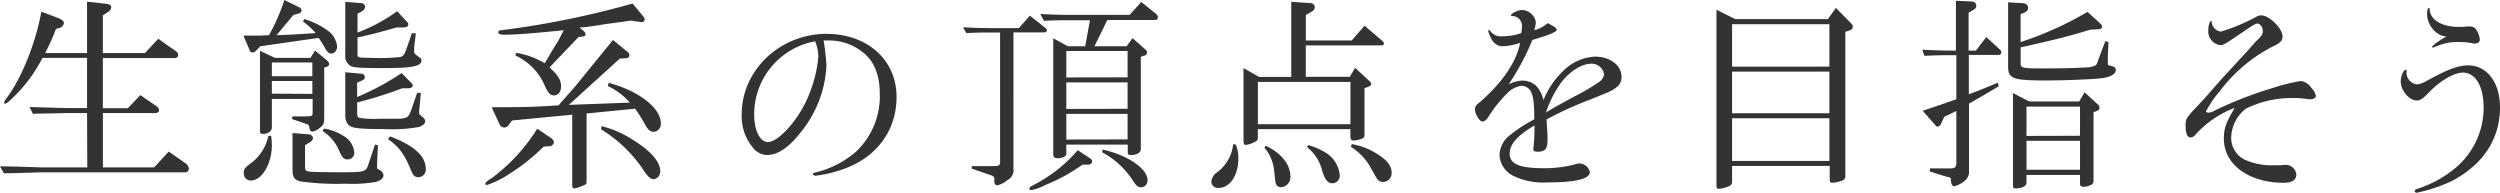 <svg xmlns="http://www.w3.org/2000/svg" viewBox="0 0 432.21 33.3"><defs><style>.cls-1{fill:#333;}</style></defs><title>itadaki-forest-title</title><g id="レイヤー_2" data-name="レイヤー 2"><g id="レイヤー_1-2" data-name="レイヤー 1"><path class="cls-1" d="M15.05,19.55H11.34l-2.95.07c-.4,0-1.44,0-2.7.07L5.11,18.5l6.23.18h3.71V10H7.34a25.37,25.37,0,0,1-5.72,7.45c-.4.36-.58.47-.76.47s-.14-.08-.14-.18.07-.33.43-.8c2.56-3.38,5-9.43,6-14.93l3,1.15c.57.25.9.5.9.83a1.07,1.07,0,0,1-.83.86L9.68,5A41,41,0,0,1,7.81,9.18h7.24V.29l3.27.36c.65.07.9.25.9.68,0,.25-.21.54-.61.79l-.83.54V9.18h7.27L27.36,6.7l2.84,2c.43.29.61.51.61.8s-.21.54-.68.54H17.78v8.67H22.1l2.16-2.27L27,18.32a1,1,0,0,1,.5.72c0,.33-.28.51-.71.51h-9v9.39h8.86l2.52-2.73,2.88,2a1.42,1.42,0,0,1,.61.94.66.66,0,0,1-.54.64h-25c-2.84.11-5,.15-6.44.18L0,28.76c1.73,0,4.07.07,7.09.18h8Z"/><path class="cls-1" d="M43.63,6.16c.94,0,1.51,0,2.88-.08A35,35,0,0,0,49.17,0l2.56,1.26a.65.65,0,0,1,.4.54c0,.29-.18.43-.62.58l-.79.21L47.81,6.08c2.37-.07,2.62-.1,6.76-.36a12.26,12.26,0,0,0-2.19-2l.21-.43a13.43,13.43,0,0,1,4.07,2A3.84,3.84,0,0,1,58.28,8c0,.72-.43,1.26-1,1.26A.86.86,0,0,1,56.66,9a7.76,7.76,0,0,1-.72-1.15c-.18-.29-.47-.76-.86-1.3L45,8l-.65.68a1.08,1.08,0,0,1-.72.4.49.49,0,0,1-.43-.32L42.08,6.16Zm3.24,17.31A10.94,10.94,0,0,1,47,25.12c0,3.17-1.72,6.09-3.63,6.09a1.19,1.19,0,0,1-1.22-1.3c0-.72.1-.86,1.51-1.91a8,8,0,0,0,2.73-4.46ZM47.52,10h6.15l.8-1.26,2.08,1.73a.91.91,0,0,1,.36.61.53.53,0,0,1-.43.47l-.43.14v8.89c0,.83-.18,1.12-1,1.7a2.28,2.28,0,0,1-1,.46c-.4,0-.47-.14-.61-.9,0-.18-.18-.32-.4-.39l-2.56-.87.08-.46h1.65c1.77,0,1.8,0,1.84-.65V17.1H47V22c0,.68-.64,1.15-1.61,1.15-.29,0-.44-.15-.44-.5V8.78ZM54,13.17V10.8H47v2.37Zm0,3.06V14H47v2.19Zm-.58,7a.74.74,0,0,1,.69.65c0,.25-.18.47-.54.72l-.83.5v3.67c0,.72.11.83.86.9s2,.11,5.87.11c3.49,0,3.82-.11,4.21-1.33L64.83,25l.51.1-.15,3.35v.32c0,.18,0,.29,0,.33s.18.14.39.25a1.19,1.19,0,0,1,.72.94c0,.54-.5.93-1.4,1.18a24.37,24.37,0,0,1-5.22.29,45.46,45.46,0,0,1-7.7-.39c-1.15-.29-1.41-.69-1.41-2.27V23Zm2.56-1a8.44,8.44,0,0,1,3.27,1.19,3.7,3.7,0,0,1,2,2.88,1.13,1.13,0,0,1-1.15,1.26c-.65,0-.94-.29-1.51-1.59a7.24,7.24,0,0,0-2.81-3.31ZM62.46.54a.65.65,0,0,1,.65.65.94.94,0,0,1-.51.75l-.79.44V5.62a28.13,28.13,0,0,0,6.84-3.68l1.76,1.88a.55.55,0,0,1,.18.39c0,.36-.32.54-.93.54H68.54c-2.77.79-4.07,1.15-6.73,1.73V9.25c0,.47,0,.54.25.61a1.88,1.88,0,0,0,.69.11L64,10a35.42,35.42,0,0,0,4.83-.11c.72,0,1-.29,1.37-1.23l1-2.91.69,0L71.6,8.24l0,.62c0,.39,0,.39,1.08,1.18.11,0,.18.25.18.4,0,1-1.54,1.33-6.3,1.33-4.17,0-5.4-.07-5.94-.36a2,2,0,0,1-.93-1.91V.32Zm0,12.2a.6.6,0,0,1,.61.58c0,.29-.15.47-.5.61l-.83.36v2.48a44.51,44.51,0,0,0,7.7-4.14l1.76,1.8a.73.73,0,0,1,.15.4c0,.25-.33.43-.79.43h-1a72.81,72.81,0,0,1-7.81,2.45v2c0,.39.14.61.47.68a17.21,17.21,0,0,0,3.45.14c1.91,0,3,0,3.17,0,1.51-.07,1.76-.22,2.19-1.33l1.08-3.14h.65l-.29,3.14a2.79,2.79,0,0,0,0,.39c0,.15,0,.15.72.76a.92.92,0,0,1,.32.61c0,.4-.43.79-1.11,1a26.2,26.2,0,0,1-5.91.36c-3.38,0-4.86-.11-5.61-.36s-1.19-.94-1.19-2.05V12.49Zm5,10.84c4.24,1.65,6.15,3.42,6.15,5.65a1.29,1.29,0,0,1-1.29,1.4c-.62,0-.9-.29-1.26-1.19-1.19-2.88-2.09-4.06-4-5.4Z"/><path class="cls-1" d="M95.11,23.76c.43.28.65.57.65.82a.78.78,0,0,1-.69.69L94,25.34a35.23,35.23,0,0,1-6.37,5A15.47,15.47,0,0,1,84.13,32a.23.23,0,0,1-.21-.22c0-.25.21-.43,1.11-1a31.16,31.16,0,0,0,7.85-8.53ZM85,18.54c6.12,0,7.7-.07,11.56-.33,1.58-1.8,2.66-3,3-3.42,3.68-4.53,5.84-7.16,6.41-7.88l2.45,2a.8.8,0,0,1,.4.61.54.54,0,0,1-.54.54l-1.12.07-8.82,8,10.55-.39a12,12,0,0,0-3.82-2.88l.18-.54c5.18,1.4,9,4.35,9,7A1.33,1.33,0,0,1,113,22.79c-.61,0-1-.36-1.58-1.44a24.47,24.47,0,0,0-1.62-2.56l-8.39.83V31.46c0,.29-.07.4-.43.54a6.38,6.38,0,0,1-1.69.58c-.22,0-.36-.22-.36-.54V19.83l-10.41,1-.61.82a.91.91,0,0,1-.72.4,1,1,0,0,1-.9-.72Zm10-6.88C96.48,13,97,13.86,97,14.9s-.54,1.59-1.22,1.59-1.08-.47-1.62-1.73a10.11,10.11,0,0,0-5.08-5.18l.18-.44a13.35,13.35,0,0,1,4.9,1.8c.32-.5.68-1.11.72-1.19C95.4,8.82,96,7.88,96.55,7l.9-1.77C92.16,5.76,89.14,6,87.3,6c-.86,0-1.15-.11-1.15-.43s.18-.32,1.47-.47A153.48,153.48,0,0,0,109.37.61l1.76,2.13a1.12,1.12,0,0,1,.32.61.48.48,0,0,1-.54.47h-.11l-1.72-.26c-.65.08-1.08.15-1.23.18l-3.27.44c-1,.18-2,.32-3.06.46a12.33,12.33,0,0,1-1.33.11l.75.65a.81.81,0,0,1,.29.54c0,.18-.18.32-.4.36l-.82.11Zm9,10.15a17.57,17.57,0,0,1,5.15,2.2c3.28,2,5,3.92,5,5.58a1.35,1.35,0,0,1-1.11,1.4c-.61,0-1.12-.5-2.13-2.09a24.1,24.1,0,0,0-7-6.55Z"/><path class="cls-1" d="M142.38,7a33.44,33.44,0,0,1,.5,4.36,19.73,19.73,0,0,1-4.39,11.44c-2.09,2.7-4,4-5.9,4a3.24,3.24,0,0,1-2.49-1.36,8.43,8.43,0,0,1-1.87-5.69c0-7.63,6.62-13.9,14.69-13.9C150,5.9,155,10.37,155,16.77c0,5.73-3.38,10.37-9.07,12.42A22,22,0,0,1,141,30.38c-.25,0-.47-.18-.47-.32s.11-.15.61-.29A16.4,16.4,0,0,0,148,26.21a13.15,13.15,0,0,0,4.1-10c0-3.31-1-5.76-3.1-7.3A9.25,9.25,0,0,0,143.39,7Zm-1.44.14a12.82,12.82,0,0,0-10.55,12.75c0,2.66,1,4.67,2.38,4.67,1.54,0,4.42-2.91,6.19-6.26a22.8,22.8,0,0,0,2.52-8.49A7.06,7.06,0,0,0,141,7.34Z"/><path class="cls-1" d="M178.05,2.7l2.52,2c.29.21.44.39.44.54s-.22.36-.47.36h-5.33V29.34a1.79,1.79,0,0,1-1,1.76,4.42,4.42,0,0,1-1.76.94c-.36,0-.58-.29-.54-.83s-.08-.72-.54-.9L168,29.16v-.44h3.57c1.11,0,1.29-.1,1.33-.64V5.62h-1.59c-1.47,0-2.23,0-4.24.1l-.58-1c2.38.1,3.2.14,4.82.14h4.83Zm10.48,24.73a.62.62,0,0,1,.29.5c0,.29-.4.58-.79.54l-.9,0A30.38,30.38,0,0,1,180.68,32a8.2,8.2,0,0,1-2.41.87.29.29,0,0,1-.32-.25c0-.22.14-.33,1.18-.87a25.12,25.12,0,0,0,7.2-5.79Zm-8.68-25c2.63.11,3.68.14,4.83.14H195.3l2-2.23,2.49,2a.92.92,0,0,1,.39.68.44.44,0,0,1-.39.44h-8.35L189.21,8h5.58l1-1.41,2.27,2a.71.71,0,0,1,.25.5.6.6,0,0,1-.5.54l-.58.18v16c0,.58-.72,1-1.72,1-.4,0-.54-.15-.54-.47V25H184.35V26.6c0,.43-.68.76-1.51.76-.5,0-.75-.22-.75-.61V6.62L184.61,8h3l.83-4.5h-3.74c-1.05,0-2,0-4.21.1Zm15.09,10.94V8.82H184.35v4.57Zm0,5.44V14.25H184.35v4.58Zm0,5.29V19.69H184.35v4.43Zm-4.32,1.76c4.32.94,7.77,3.31,7.77,5.29a1.15,1.15,0,0,1-1.08,1.23c-.57,0-.9-.29-1.47-1.19a14.28,14.28,0,0,0-5.3-4.86Z"/><path class="cls-1" d="M213.66,25a6,6,0,0,1,.43,2.41c0,2.92-1.47,5.08-3.42,5.08a1.16,1.16,0,0,1-1.26-1.08,2.22,2.22,0,0,1,.9-1.55,6.83,6.83,0,0,0,2.88-4.93Zm4-11.7h5.58V.32l3.31.22a.75.75,0,0,1,.76.68.86.86,0,0,1-.43.72l-1.12.65V7h7.92l2.23-2.55L239,7.09c.18.15.26.25.26.4a.34.34,0,0,1-.33.36H225.75v5.43h7.6l.93-1.55L236.73,14a.81.81,0,0,1,.33.54c0,.15-.18.33-.44.43l-.72.29v8.07c0,.36-.14.54-.54.68a4.72,4.72,0,0,1-1.4.29c-.32,0-.5-.26-.5-.69V22.32h-16V23.9c0,.29-.15.47-.61.68a4.13,4.13,0,0,1-1.48.47c-.29,0-.39-.25-.39-.75V11.77Zm15.81,8.17v-7.3h-16v7.3ZM218.84,25.2c2.67,1.26,4.25,3.24,4.25,5.32a1.74,1.74,0,0,1-1.58,1.84.9.9,0,0,1-.87-.47c-.14-.32-.14-.32-.36-2.37a7.26,7.26,0,0,0-1.69-4Zm7.35-.11A12.39,12.39,0,0,1,229,26.28a5.12,5.12,0,0,1,2.62,4,1.3,1.3,0,0,1-1.22,1.4c-.86,0-1.33-.58-1.83-2.2a7.3,7.3,0,0,0-2.63-4.06Zm7.52-.18a12,12,0,0,1,4,1.47c2,1.16,2.88,2.24,2.88,3.46a1.52,1.52,0,0,1-1.48,1.62,1.26,1.26,0,0,1-.82-.29c-.22-.21-.22-.21-1.55-2.59a10,10,0,0,0-3.21-3.2Z"/><path class="cls-1" d="M270.43,12.09a8.28,8.28,0,0,1,5.36-2.3c2.56,0,4.54,1.51,4.54,3.46a2.12,2.12,0,0,1-.94,1.9c-.75.58-1,.65-4.32,2a62.84,62.84,0,0,0-7.7,3.5c.11,1.58.18,2.73.18,3.31,0,1.8-.36,2.27-1.8,2.27-.43,0-.65-.15-.65-.37a.78.78,0,0,1,0-.28,28.77,28.77,0,0,0,.18-3.89C262.22,23.5,261,25,261,26.56c0,1.8,1.69,2.52,5.91,2.52a20.84,20.84,0,0,0,5.29-.64,2.71,2.71,0,0,1,.93-.18,1.92,1.92,0,0,1,1.73,1.47c0,1.19-2.37,1.8-7.27,1.8a11.86,11.86,0,0,1-5.87-1.08,4.27,4.27,0,0,1-2.48-3.67A4.54,4.54,0,0,1,261,23.4a25.9,25.9,0,0,1,4.25-2.77c0-2.56-.14-3.75-.47-4.54a1.86,1.86,0,0,0-1.69-1.26,4.17,4.17,0,0,0-2.55,1.33,22.28,22.28,0,0,0-3.1,3.85c-.39.69-.79,1-1.19,1S255,19.83,255,18.9c0-.47.15-.72.87-1.26,3.88-3.39,6.26-6.88,6.94-10.22A11.12,11.12,0,0,1,259.7,8a2.24,2.24,0,0,1-1.87-1.3,4.68,4.68,0,0,1-.54-1.37.15.15,0,0,1,.14-.14s.11,0,.19.14a2.26,2.26,0,0,0,2.12.94A9.57,9.57,0,0,0,263,5.72a5.2,5.2,0,0,0,.11-1,1.7,1.7,0,0,0-1.69-1.95c-.14,0-.18,0-.18-.14,0-.33,1.22-.9,1.91-.9a2.47,2.47,0,0,1,2.37,2.12,5.37,5.37,0,0,1-.28,1.37A5.25,5.25,0,0,0,267.55,4c1.22.61,1.58.86,1.58,1.15s-.79.75-4.21,1.76a41.41,41.41,0,0,1-4.1,7.67,5.64,5.64,0,0,1,2.37-.65,3.64,3.64,0,0,1,2.31.83,5.21,5.21,0,0,1,1.33,2.55A14.67,14.67,0,0,1,270.43,12.09ZM272,16.77a36.63,36.63,0,0,0,4.6-2.7,2,2,0,0,0,.72-1.26,2.18,2.18,0,0,0-2.19-1.8c-1.87,0-4.32,1.7-5.72,4a18,18,0,0,0-2.13,4.43C268.7,18.57,269,18.43,272,16.77Z"/><path class="cls-1" d="M300,3.31h16l1.4-1.94L320,4a1,1,0,0,1,.33.65.67.67,0,0,1-.4.54l-.9.32V30.42c0,.46-.18.68-.72.86a5.69,5.69,0,0,1-1.51.32c-.36,0-.47-.14-.47-.64V28.69H299.45v2.73c0,.4-.18.62-.69.83a6.11,6.11,0,0,1-1.58.4c-.29,0-.43-.15-.43-.51V1.69Zm16.27,8.21V4.18H299.45v7.34Zm0,8.06v-7.2H299.45v7.2Zm0,8.24V20.45H299.45v7.37Z"/><path class="cls-1" d="M332.32,8.6c2.8.11,3.2.15,5.83.15V.14l2.62.11c.54,0,.9.29.9.72s-.21.54-.64.83l-.69.4V8.75h1.26l1.8-2.34,2.31,2.12A.85.85,0,0,1,346,9a.46.46,0,0,1-.4.5h-5.22v6.8c2-.75,2.45-.93,5-2l.18.61c-2.45,1.47-2.84,1.69-5.15,3V29.48a2,2,0,0,1-.68,1.73,4.51,4.51,0,0,1-1.91,1c-.29,0-.54-.5-.54-1.08a1,1,0,0,0-.07-.4l-.32-.1-.47-.11-2.77-.87v-.54l3.49,0c.83,0,1-.14,1.08-.86V19.19l-2.09,1-.54,1.19c-.18.32-.36.5-.61.5s-.25-.11-.43-.29l-2.16-2.44c3-1,3.49-1.16,5.83-2V9.54c-2.52,0-2.92,0-5.51.11ZM349.63.54c.61,0,1,.36,1,.86,0,.33-.22.58-.69.8l-.61.25V7.27A58.13,58.13,0,0,0,360.9,2.05l2.19,2a.82.82,0,0,1,.33.54c0,.29-.26.47-.72.47l-1.3.07c-4.82,1.41-4.9,1.44-12.06,3.06v2.7c0,.9.18.94,4.39.94,2.67,0,5.4-.08,6.81-.18a3.6,3.6,0,0,0,1.76-.36c.18-.15.18-.15.68-1.55l1-2.63.54.15-.11,2.62,0,1.23c0,.1.18.21.43.25.68.14.94.32.94.72,0,.83-1.12,1.37-3.1,1.51-2.2.18-6.3.32-8.82.32-5.87,0-6.69-.28-6.69-2.41V.4Zm1.19,17h8.64l.93-1.59L362.62,18a.92.92,0,0,1,.36.65c0,.22-.18.43-.5.54l-.54.22V31.17a.79.79,0,0,1-.5.83,2.92,2.92,0,0,1-1.23.29c-.39,0-.61-.18-.61-.47V30.24h-9.25v1.33c0,.61-.76,1-1.87,1-.33,0-.47-.14-.47-.43V16.09Zm8.78,5.93V18.43h-9.25V23.5Zm0,5.87v-5h-9.25v5Z"/><path class="cls-1" d="M394.92,28.51A1.86,1.86,0,0,1,397,30.17c0,.93-.76,1.43-2.16,1.43-6.05,0-10.37-3.16-10.37-7.59,0-1.8.33-2.74,1.87-5.36a17.41,17.41,0,0,0-6.69,4.53c-.36.43-.61.58-.94.58-.57,0-.86-.69-.86-2.13,0-1,.14-1.29,1.91-3.16.43-.44,1.26-1.34,2.12-2.31,1-1.15,2-2.3,3.17-3.56l3.78-4.1c.75-.87,1.26-1.44,1.37-1.52.86-.82,1-1.08,1-1.65s-.43-1.26-.93-1.26c-.33,0-.79.29-3.17,1.91s-2.74,1.83-3.28,1.83a2.42,2.42,0,0,1-2.05-2.34c0-1,.22-1.8.47-1.8s.14,0,.14.25a1.84,1.84,0,0,0,1.55,1.55,32.66,32.66,0,0,0,6.19-2.59,1.46,1.46,0,0,1,.83-.22c1.37,0,3.67,2.27,3.67,3.64,0,.61-.32,1-1.08,1.44a26.47,26.47,0,0,0-9.75,8,18,18,0,0,0-2.41,3.52c0,.11.21.22.43.22a2.08,2.08,0,0,0,.93-.29,65.2,65.2,0,0,1,9.9-3.89A32.83,32.83,0,0,1,397.8,14a2.59,2.59,0,0,1,1.76,1.15,3,3,0,0,1,.83,1.44c0,.29-.43.57-.94.57a7.49,7.49,0,0,1-.79-.07,15.13,15.13,0,0,0-2.27-.14,17.83,17.83,0,0,0-8.1,1.83,6.5,6.5,0,0,0-2.55,5.15A4.21,4.21,0,0,0,388,27.57a11.3,11.3,0,0,0,5.11,1c.5,0,.76,0,1.19,0Z"/><path class="cls-1" d="M416.05,12.42a2.05,2.05,0,0,0,1.76,2.16c.54,0,1-.18,2.56-1.05,3-1.61,4.72-2.23,6.34-2.23,3.24,0,5.5,2.95,5.5,7.24,0,5.5-2.91,9.93-8.38,12.78a27.42,27.42,0,0,1-6,2,.33.33,0,0,1-.36-.33c0-.14.11-.25.5-.36a19.72,19.72,0,0,0,6.41-3.49,13.57,13.57,0,0,0,5-10.51c0-3.71-1.41-6.08-3.57-6.08-1.51,0-3.89,1.36-5.79,3.34-1.12,1.16-1.59,1.48-2.2,1.48-1.33,0-2.77-1.73-2.77-3.31,0-.9.5-2,.86-2a.16.16,0,0,1,.15.14.18.18,0,0,1,0,.11Zm3.56-10c0-.61.11-1.05.29-1.05s.11,0,.15.36c.18,1.77,2.19,2.92,5,2.92.46,0,.93,0,1.36-.07a4.89,4.89,0,0,1,.69,0,1.2,1.2,0,0,1,1.08.69,3.48,3.48,0,0,1,.54,1.54c0,.47-.33.72-.9.72a2.66,2.66,0,0,1-.61-.1,8.45,8.45,0,0,0-1.73-.15,9.33,9.33,0,0,0-4.43.79c-.36.15-.36.15-.47.15a.16.16,0,0,1-.14-.15A10.84,10.84,0,0,1,423,6.3C421.27,6.3,419.61,4.39,419.61,2.45Z"/></g></g></svg>
